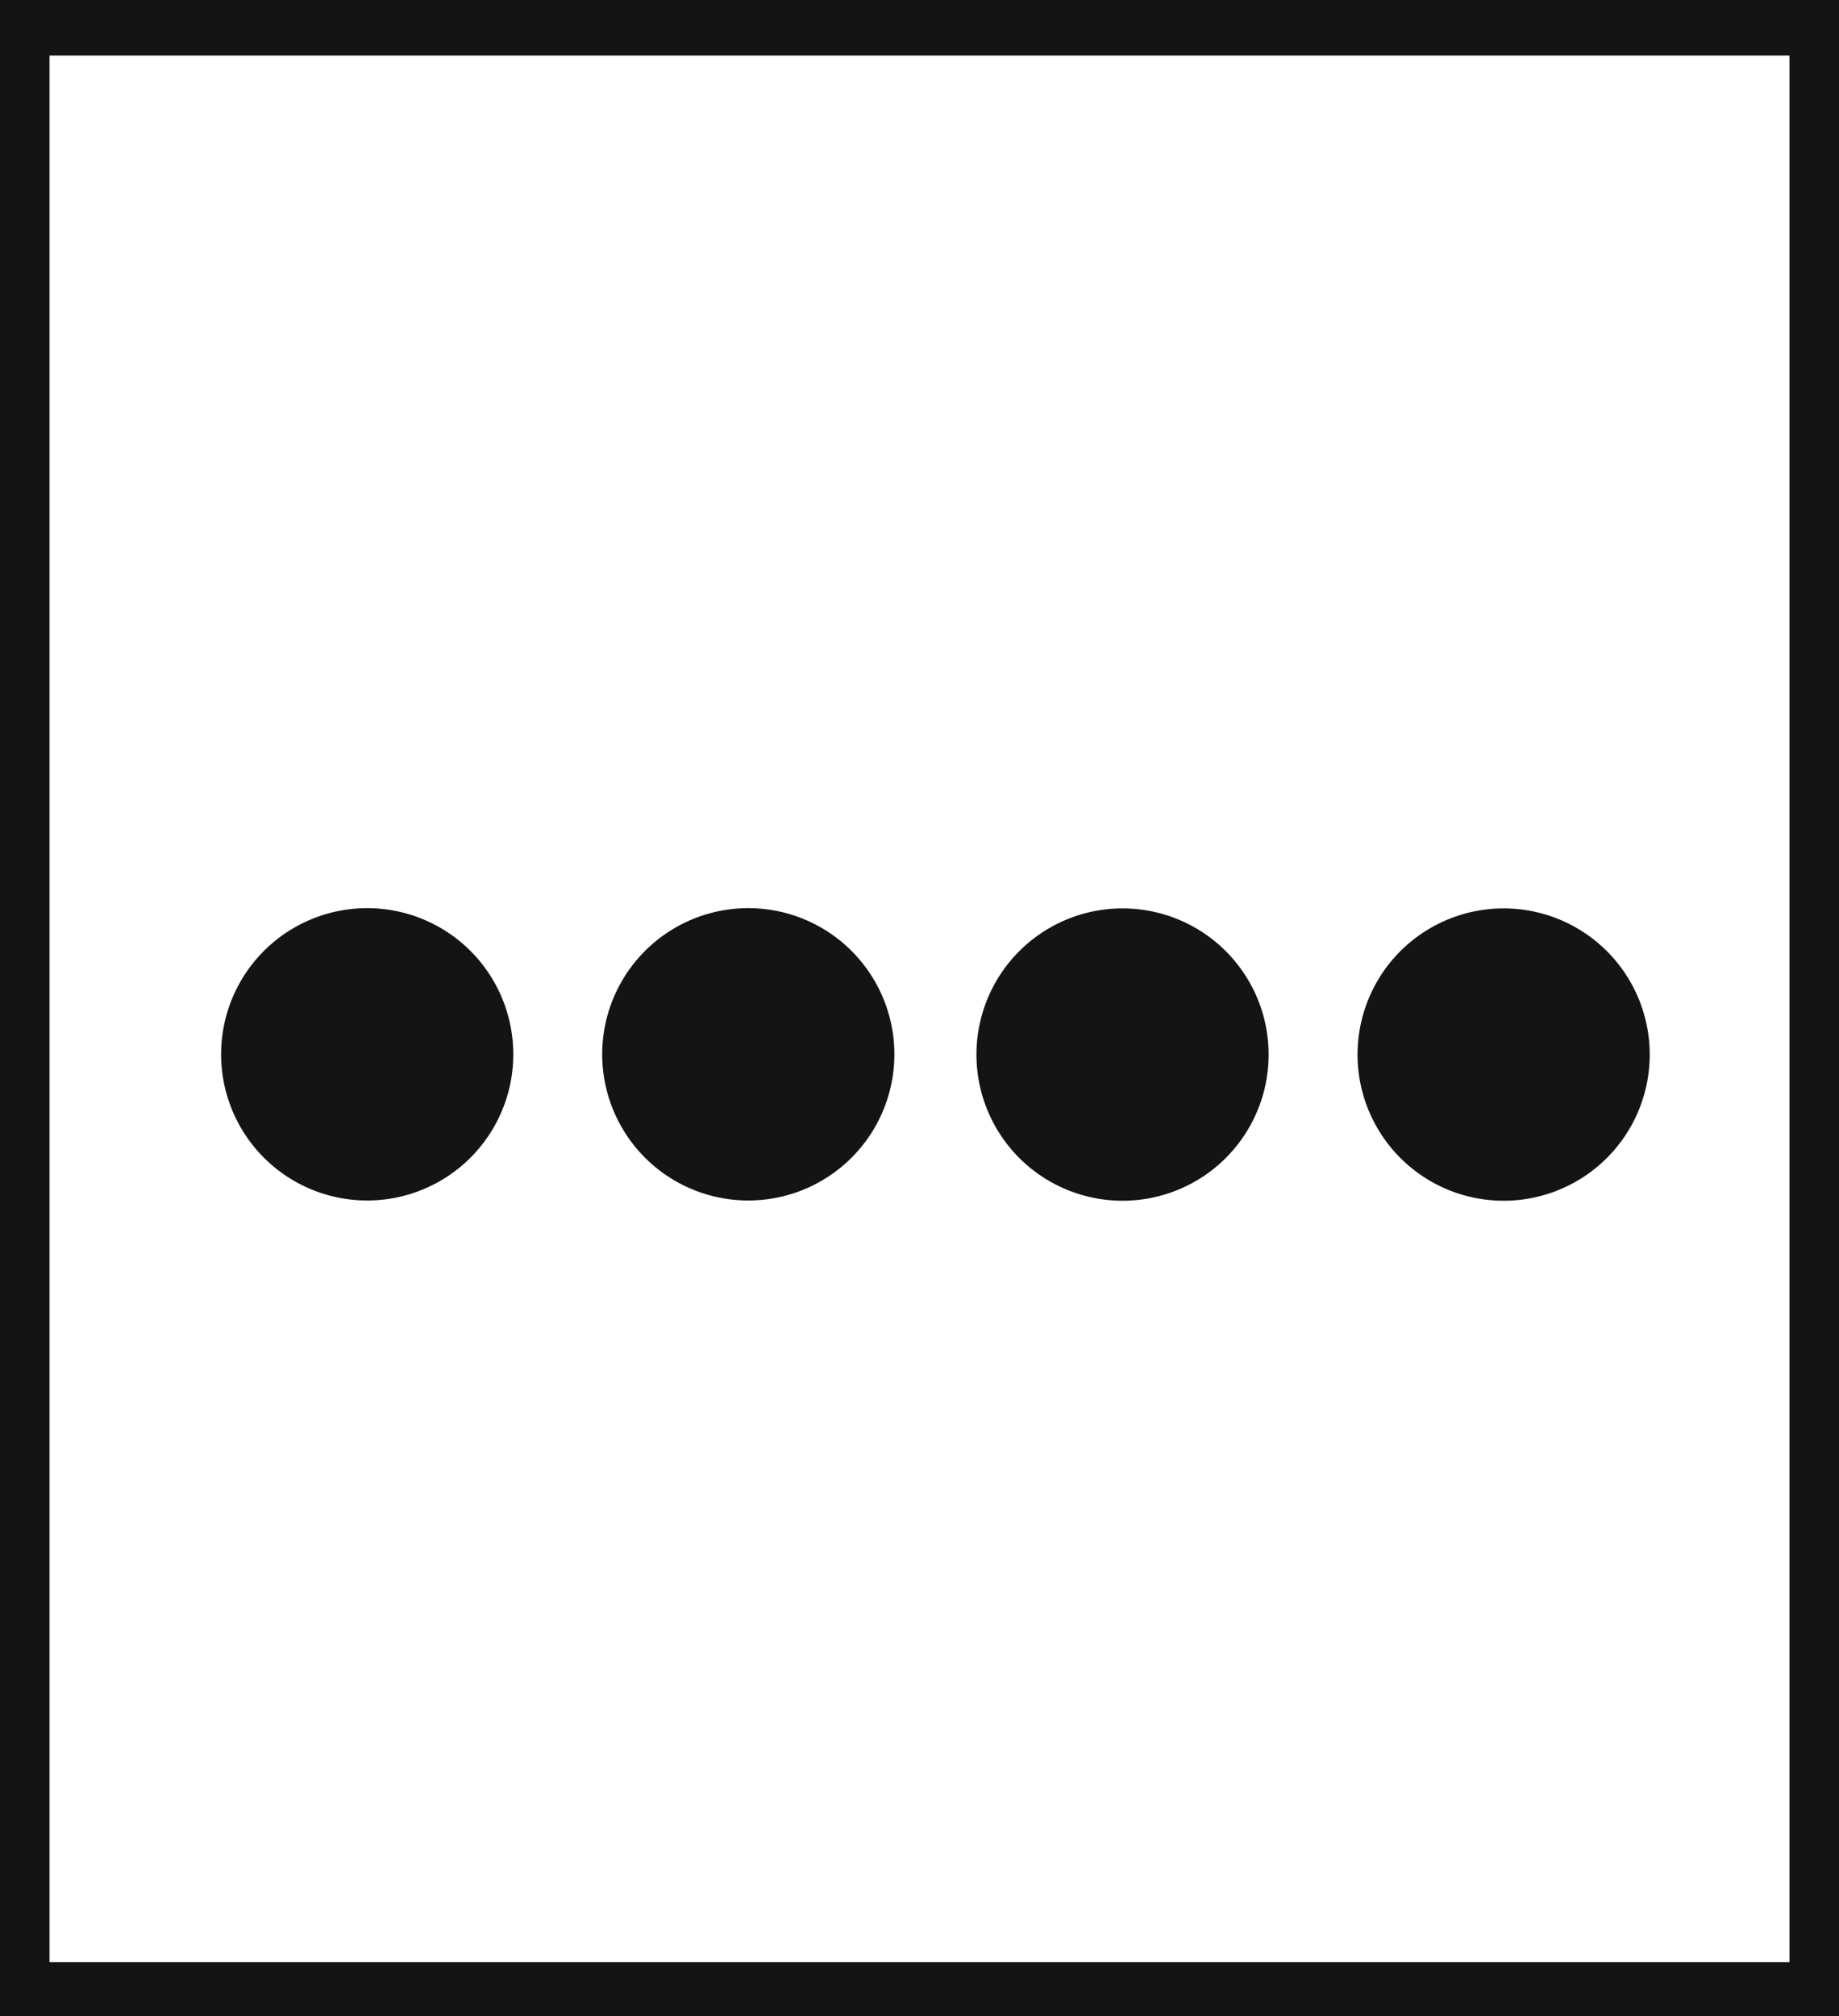 <svg xmlns="http://www.w3.org/2000/svg" viewBox="0 0 43.43 47.59"><defs><style>.cls-1{fill:#141414;}</style></defs><title>P2_</title><g id="Grafica"><path class="cls-1" d="M0,0V47.59H43.43V0ZM42.26,46.31H1.17v-45H42.26Z"/><path class="cls-1" d="M32.06,24.88a3.45,3.45,0,1,0,3.45-3.44A3.45,3.45,0,0,0,32.06,24.88Z"/><path class="cls-1" d="M23.06,24.88a3.45,3.45,0,1,0,3.45-3.44A3.45,3.45,0,0,0,23.06,24.88Z"/><path class="cls-1" d="M20.66,23.16a3.45,3.45,0,1,0-1.26,4.71A3.45,3.45,0,0,0,20.66,23.16Z"/><path class="cls-1" d="M11.66,23.16a3.45,3.45,0,1,0-1.26,4.71A3.45,3.45,0,0,0,11.66,23.16Z"/></g></svg>